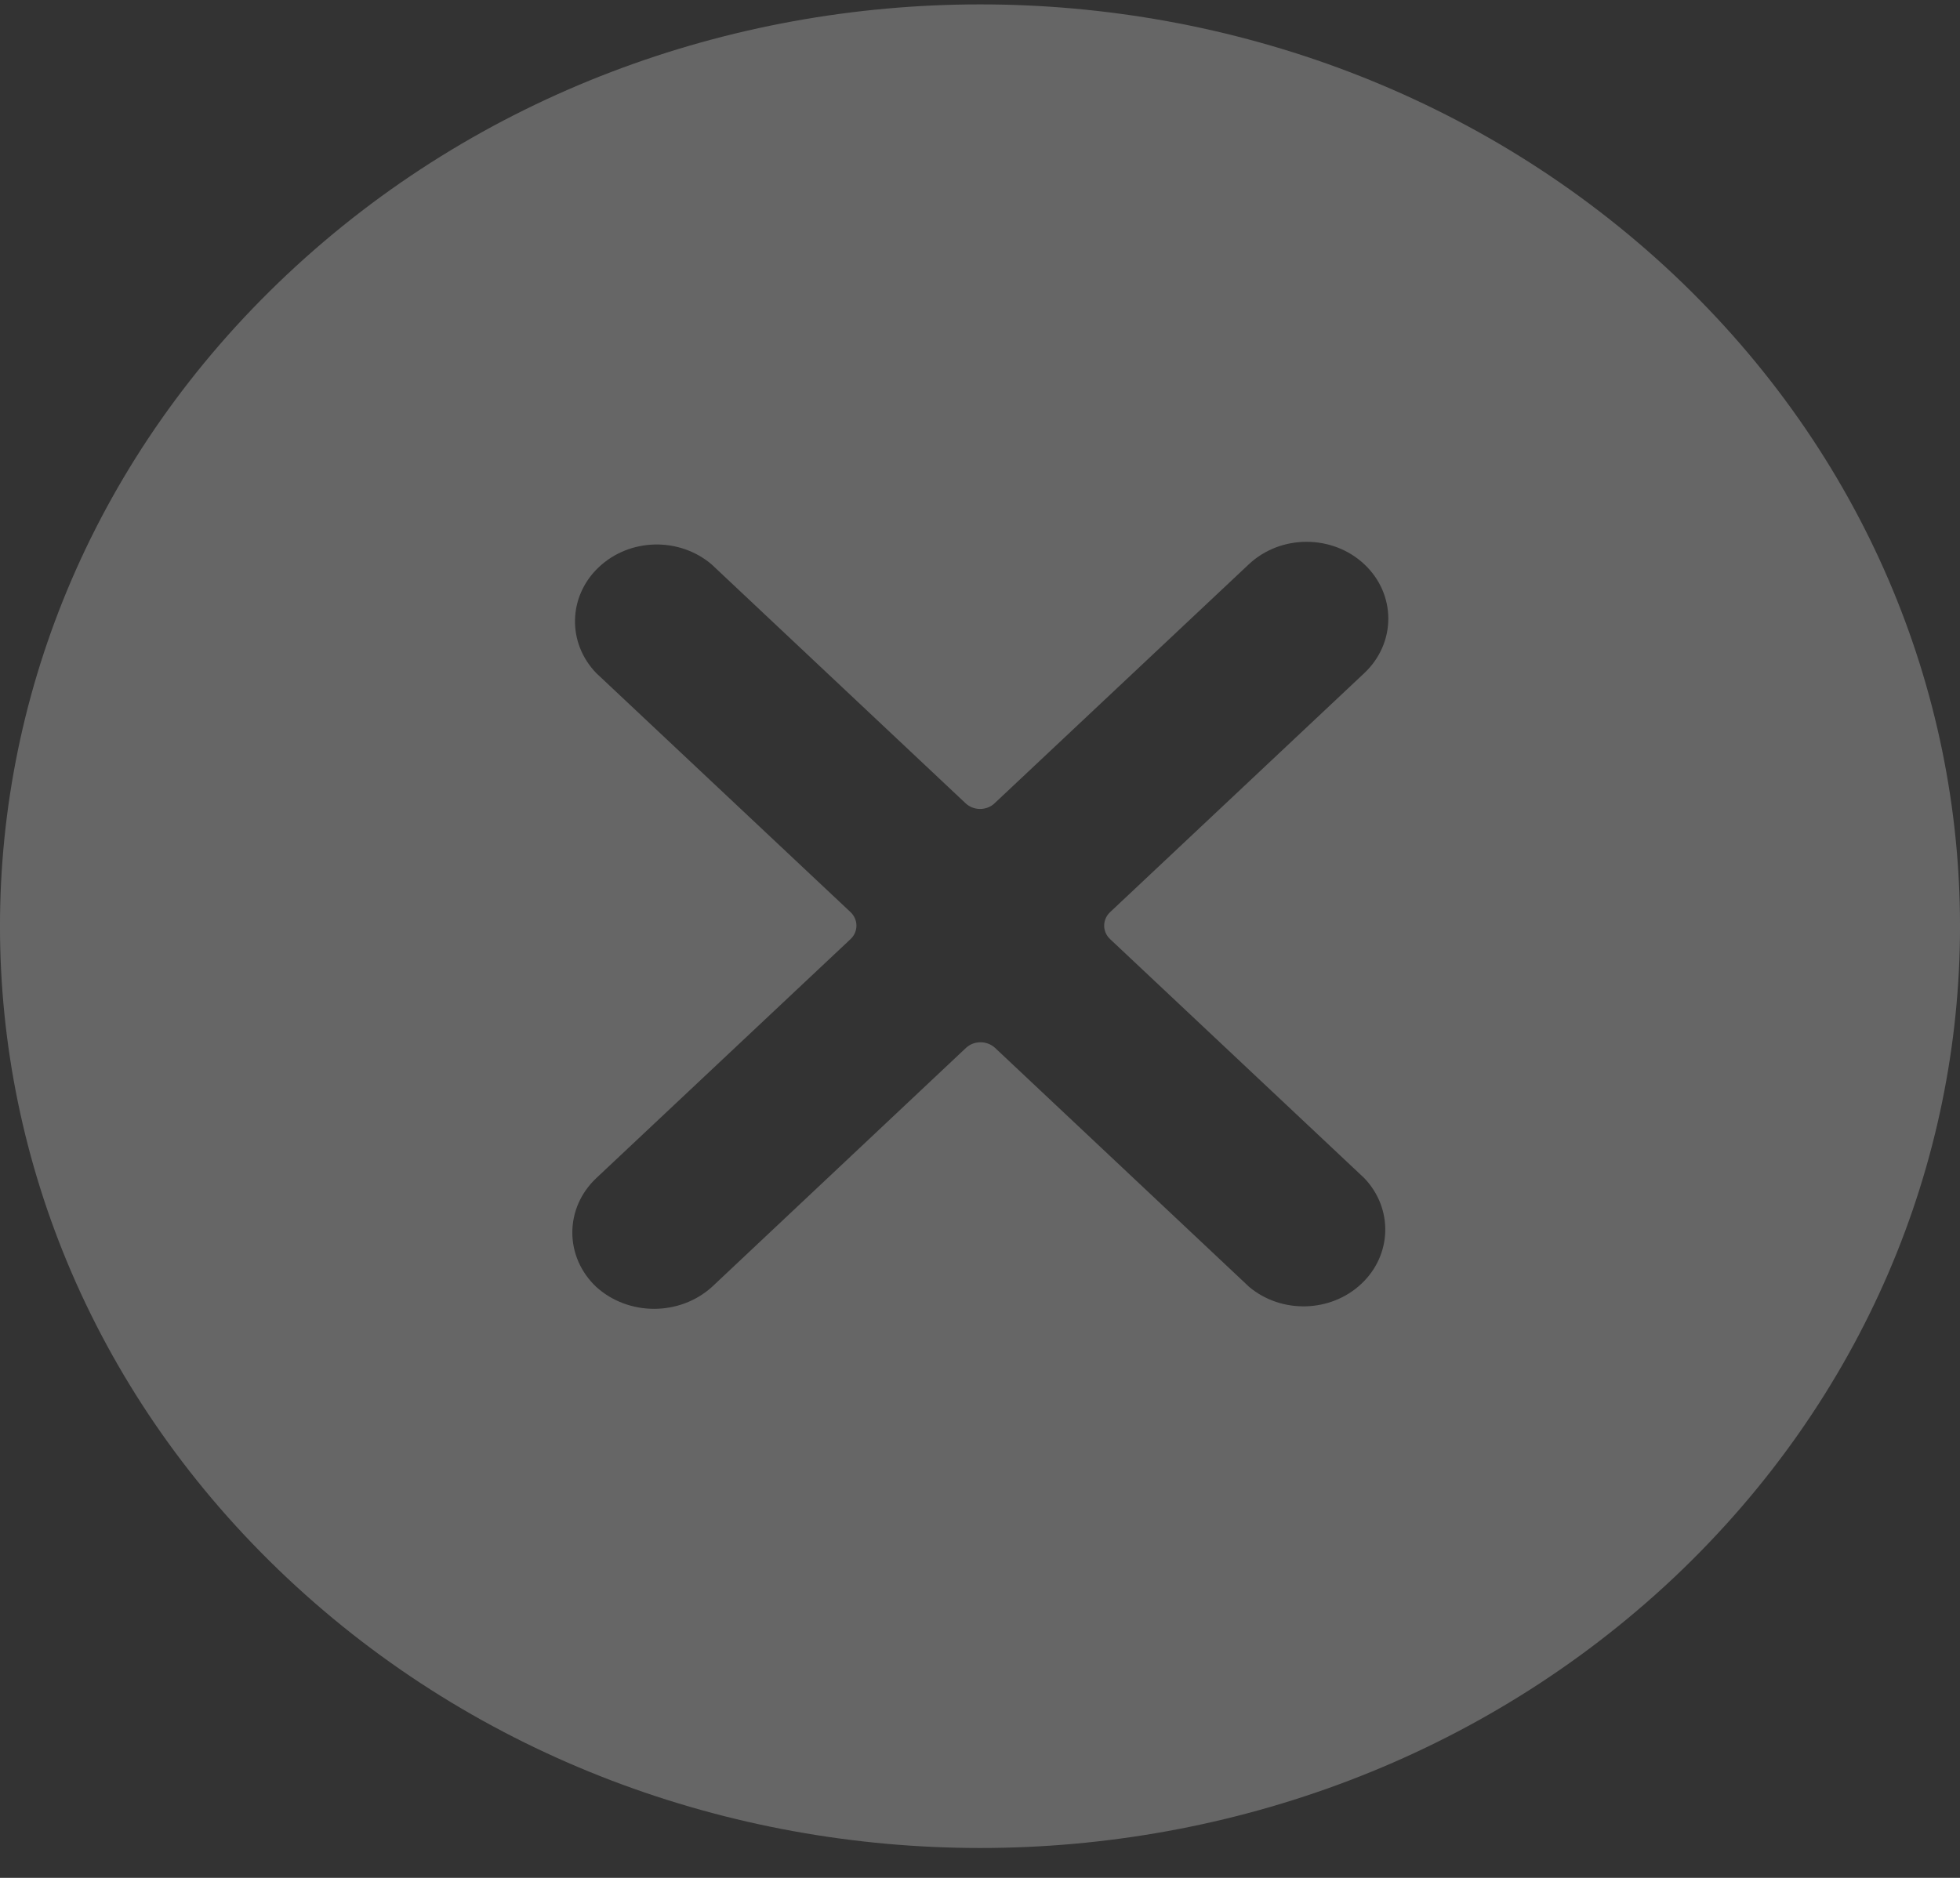 <svg width="24" height="23" viewBox="0 0 24 23" fill="none" xmlns="http://www.w3.org/2000/svg">
<rect x="0" y="0" width="24" height="23" fill="#333333" stroke="none"/>
<path fill-rule="evenodd" clip-rule="evenodd" d="M3.515 3.362C8.201 -1.047 15.799 -1.049 20.488 3.357C25.171 7.771 25.171 14.917 20.488 19.331C15.799 23.737 8.201 23.735 3.515 19.326C-1.172 14.917 -1.172 7.771 3.515 3.362ZM16.671 15.723C17.046 15.369 17.061 14.802 16.706 14.43L13.594 11.503C13.496 11.412 13.496 11.263 13.594 11.171L16.706 8.244C17.097 7.876 17.098 7.28 16.707 6.912C16.316 6.544 15.682 6.544 15.291 6.912L12.178 9.839C12.132 9.883 12.068 9.908 12.001 9.908C11.935 9.908 11.871 9.883 11.824 9.839L8.713 6.912C8.316 6.575 7.71 6.59 7.333 6.946C6.956 7.301 6.942 7.872 7.301 8.244L10.414 11.171C10.461 11.215 10.487 11.275 10.487 11.337C10.487 11.4 10.461 11.459 10.414 11.503L7.301 14.43C7.113 14.607 7.008 14.846 7.008 15.096C7.008 15.346 7.113 15.585 7.301 15.762C7.696 16.12 8.322 16.12 8.718 15.762L11.829 12.834C11.927 12.743 12.085 12.743 12.184 12.834L15.296 15.762C15.693 16.094 16.296 16.077 16.671 15.723Z" fill="white" fill-opacity="0.25"/>
</svg>
